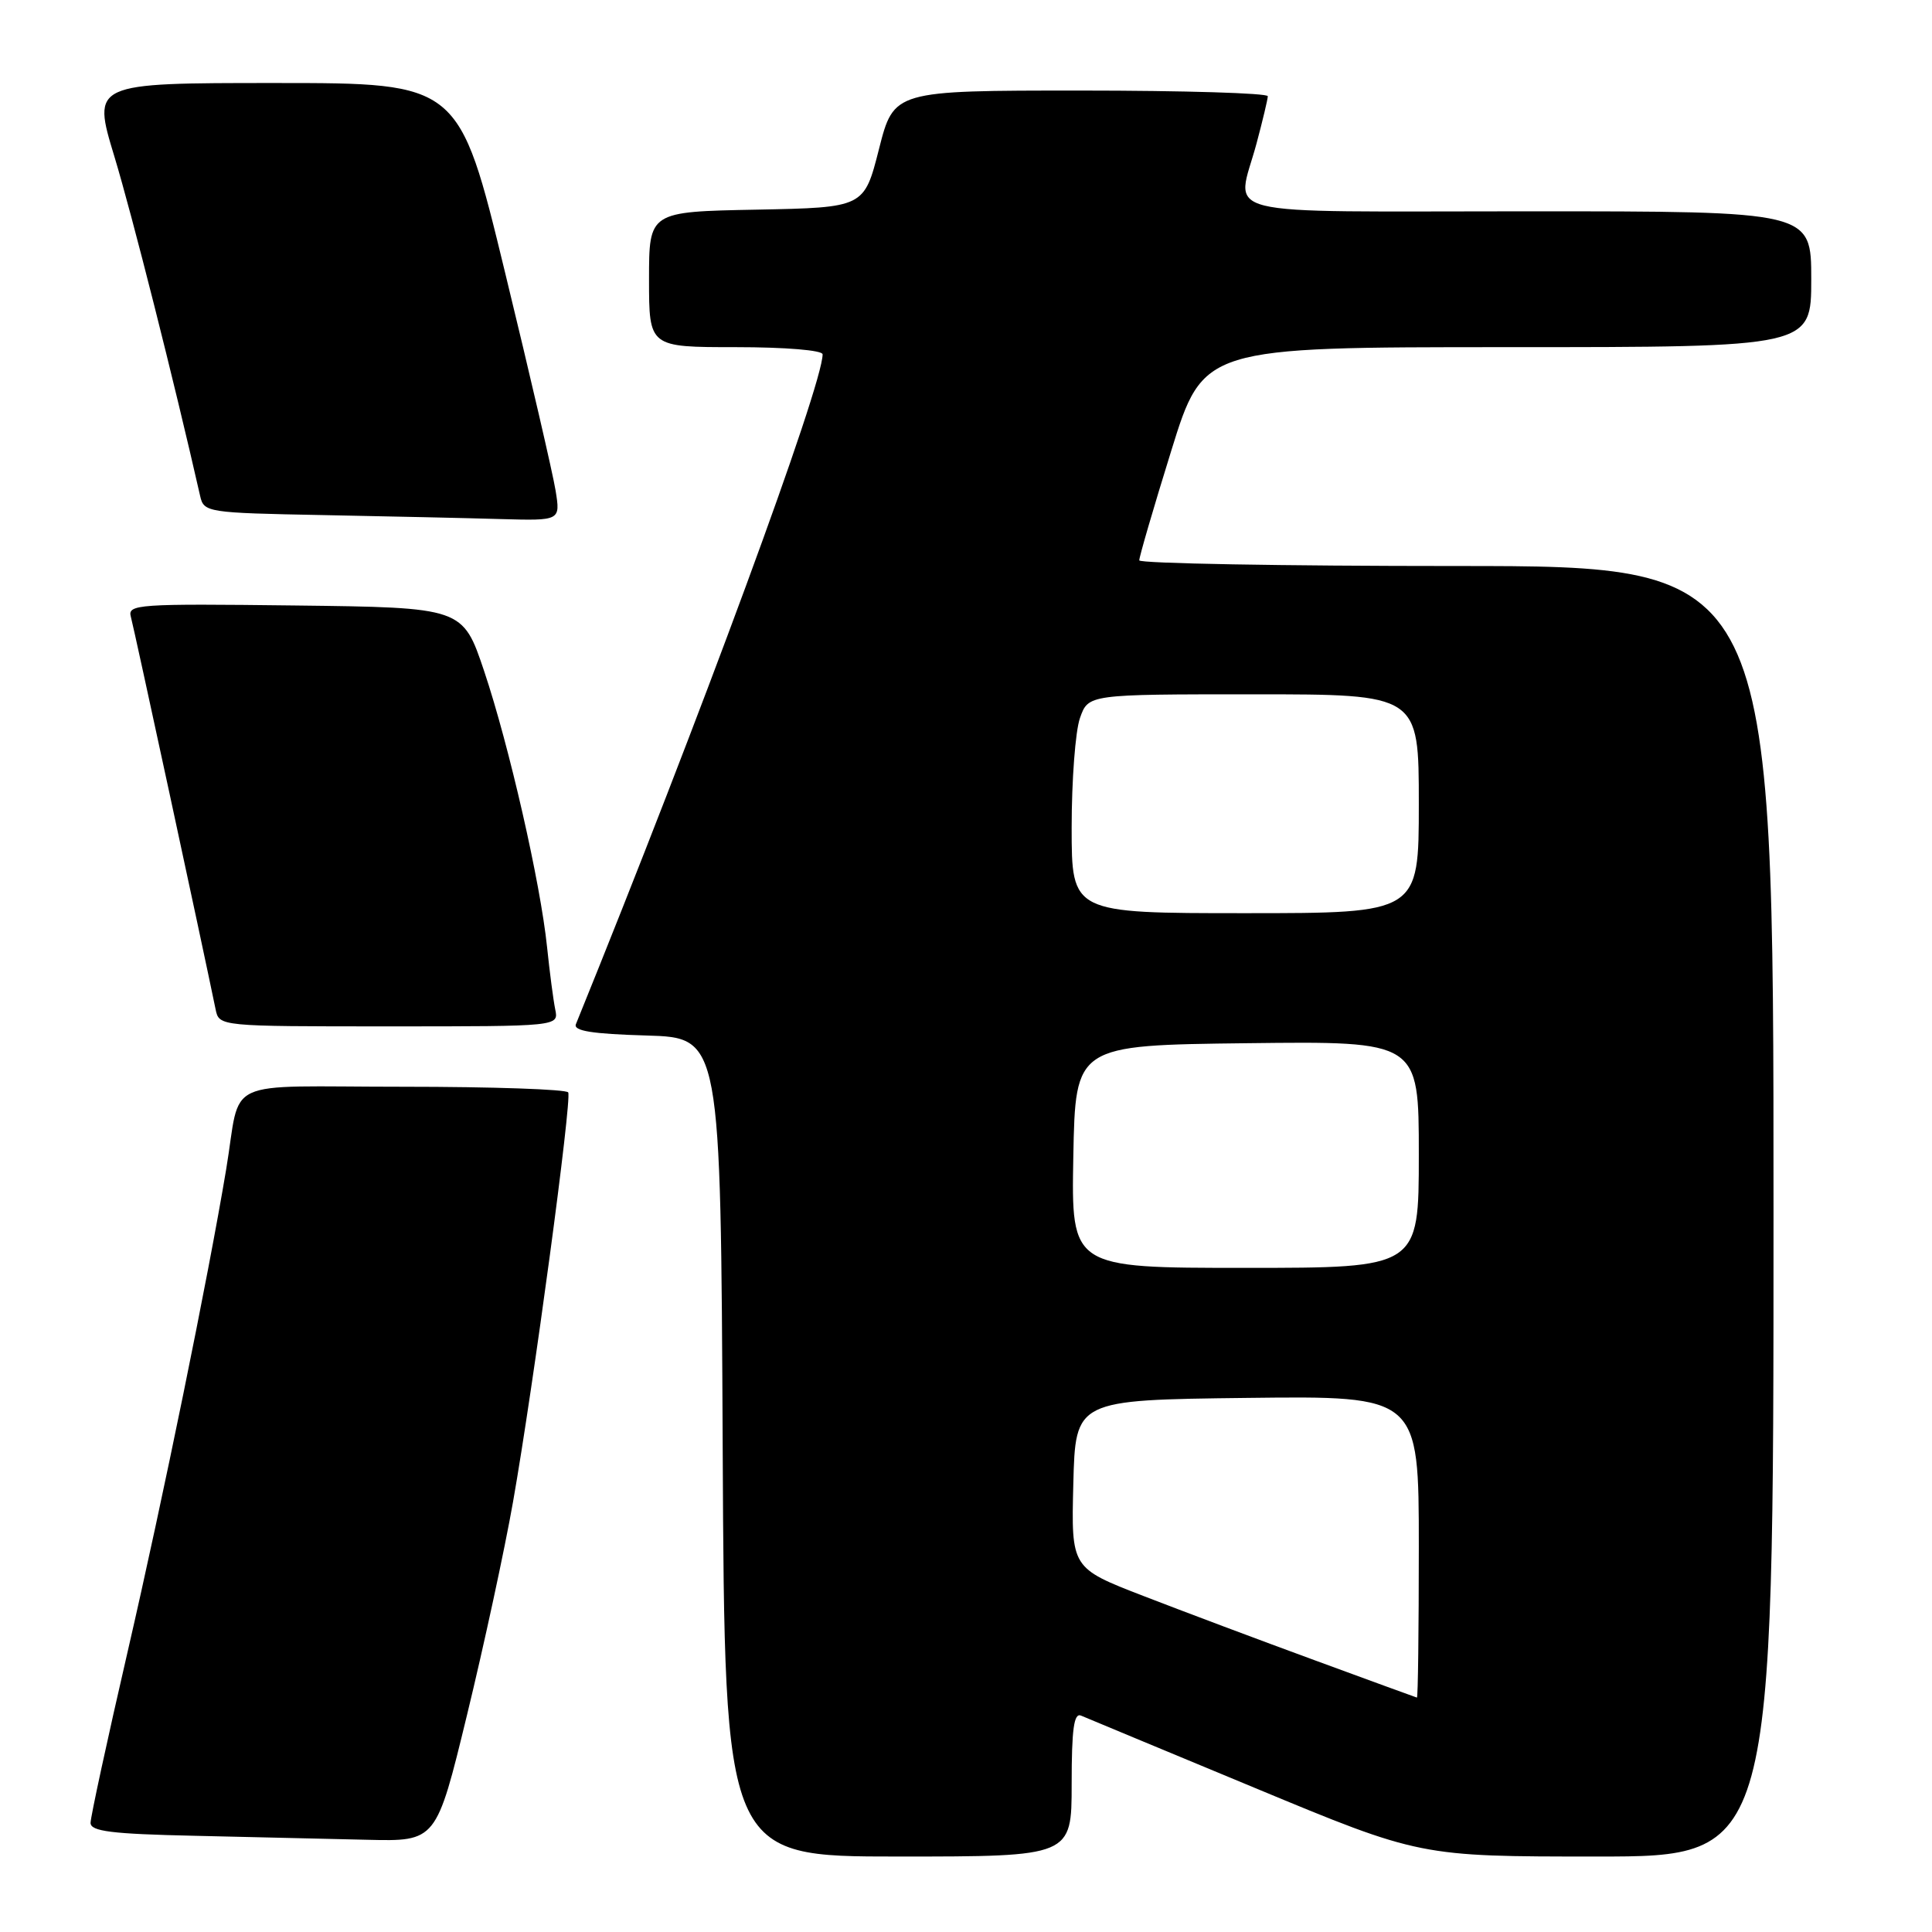 <?xml version="1.0" encoding="UTF-8" standalone="no"?>
<!DOCTYPE svg PUBLIC "-//W3C//DTD SVG 1.1//EN" "http://www.w3.org/Graphics/SVG/1.1/DTD/svg11.dtd" >
<svg xmlns="http://www.w3.org/2000/svg" xmlns:xlink="http://www.w3.org/1999/xlink" version="1.1" viewBox="0 0 256 256">
 <g >
 <path fill="currentColor"
d=" M 142.00 236.39 C 142.00 229.09 142.30 226.92 143.25 227.33 C 143.94 227.62 154.32 231.95 166.33 236.93 C 188.15 246.00 188.15 246.00 211.58 246.00 C 235.00 246.00 235.00 246.00 235.00 160.50 C 235.00 75.00 235.00 75.00 193.00 75.00 C 169.90 75.00 150.98 74.66 150.96 74.25 C 150.94 73.84 152.84 67.31 155.19 59.75 C 159.45 46.00 159.45 46.00 199.73 46.00 C 240.00 46.00 240.00 46.00 240.00 37.00 C 240.00 28.00 240.00 28.00 202.50 28.00 C 159.96 28.00 163.83 28.97 166.50 19.00 C 167.31 15.97 167.98 13.16 167.99 12.75 C 167.99 12.34 156.85 12.00 143.22 12.00 C 118.44 12.00 118.44 12.00 116.47 19.75 C 114.50 27.50 114.50 27.50 100.25 27.78 C 86.00 28.05 86.00 28.05 86.00 37.03 C 86.00 46.00 86.00 46.00 97.50 46.00 C 104.08 46.00 109.00 46.41 109.00 46.95 C 109.00 51.09 92.77 95.16 76.31 135.71 C 75.95 136.60 78.43 137.00 85.66 137.21 C 95.50 137.50 95.50 137.50 95.76 191.75 C 96.02 246.00 96.02 246.00 119.01 246.00 C 142.00 246.00 142.00 246.00 142.00 236.39 Z  M 61.88 227.25 C 64.12 218.04 66.87 205.32 67.98 199.00 C 70.68 183.68 75.80 145.70 75.29 144.75 C 75.06 144.34 65.24 144.00 53.46 144.00 C 28.95 144.00 32.04 142.55 29.96 155.00 C 27.56 169.37 21.57 198.67 16.92 218.82 C 14.21 230.55 12.00 240.77 12.00 241.54 C 12.00 242.66 14.77 243.01 25.75 243.25 C 33.31 243.42 43.62 243.66 48.65 243.78 C 57.81 244.00 57.81 244.00 61.88 227.25 Z  M 73.57 133.75 C 73.32 132.51 72.83 128.80 72.49 125.50 C 71.61 116.97 67.46 98.79 64.15 88.92 C 61.32 80.50 61.32 80.50 39.09 80.23 C 18.23 79.98 16.88 80.07 17.34 81.73 C 17.74 83.16 26.84 125.31 28.57 133.75 C 29.04 136.00 29.04 136.00 51.54 136.00 C 74.04 136.00 74.04 136.00 73.57 133.75 Z  M 73.62 65.01 C 73.27 62.82 70.25 49.77 66.90 36.01 C 60.83 11.00 60.83 11.00 36.51 11.00 C 12.20 11.00 12.20 11.00 15.16 20.75 C 17.51 28.51 23.06 50.46 26.52 65.72 C 27.01 67.89 27.43 67.96 42.76 68.25 C 51.42 68.42 62.05 68.65 66.38 68.78 C 74.26 69.00 74.26 69.00 73.62 65.01 Z  M 174.25 220.01 C 166.96 217.34 156.71 213.49 151.47 211.46 C 141.94 207.77 141.94 207.77 142.22 196.63 C 142.50 185.50 142.50 185.50 165.25 185.23 C 188.00 184.96 188.00 184.96 188.00 204.98 C 188.00 215.99 187.89 224.97 187.75 224.94 C 187.61 224.90 181.54 222.69 174.25 220.01 Z  M 142.22 153.25 C 142.50 138.50 142.50 138.50 165.25 138.23 C 188.00 137.96 188.00 137.96 188.00 152.98 C 188.00 168.00 188.00 168.00 164.97 168.00 C 141.95 168.00 141.95 168.00 142.22 153.25 Z  M 142.00 109.65 C 142.00 103.41 142.49 96.88 143.10 95.15 C 144.20 92.00 144.20 92.00 166.10 92.00 C 188.00 92.00 188.00 92.00 188.00 106.50 C 188.00 121.00 188.00 121.00 165.00 121.00 C 142.00 121.00 142.00 121.00 142.00 109.65 Z "/>
</g>
</svg>